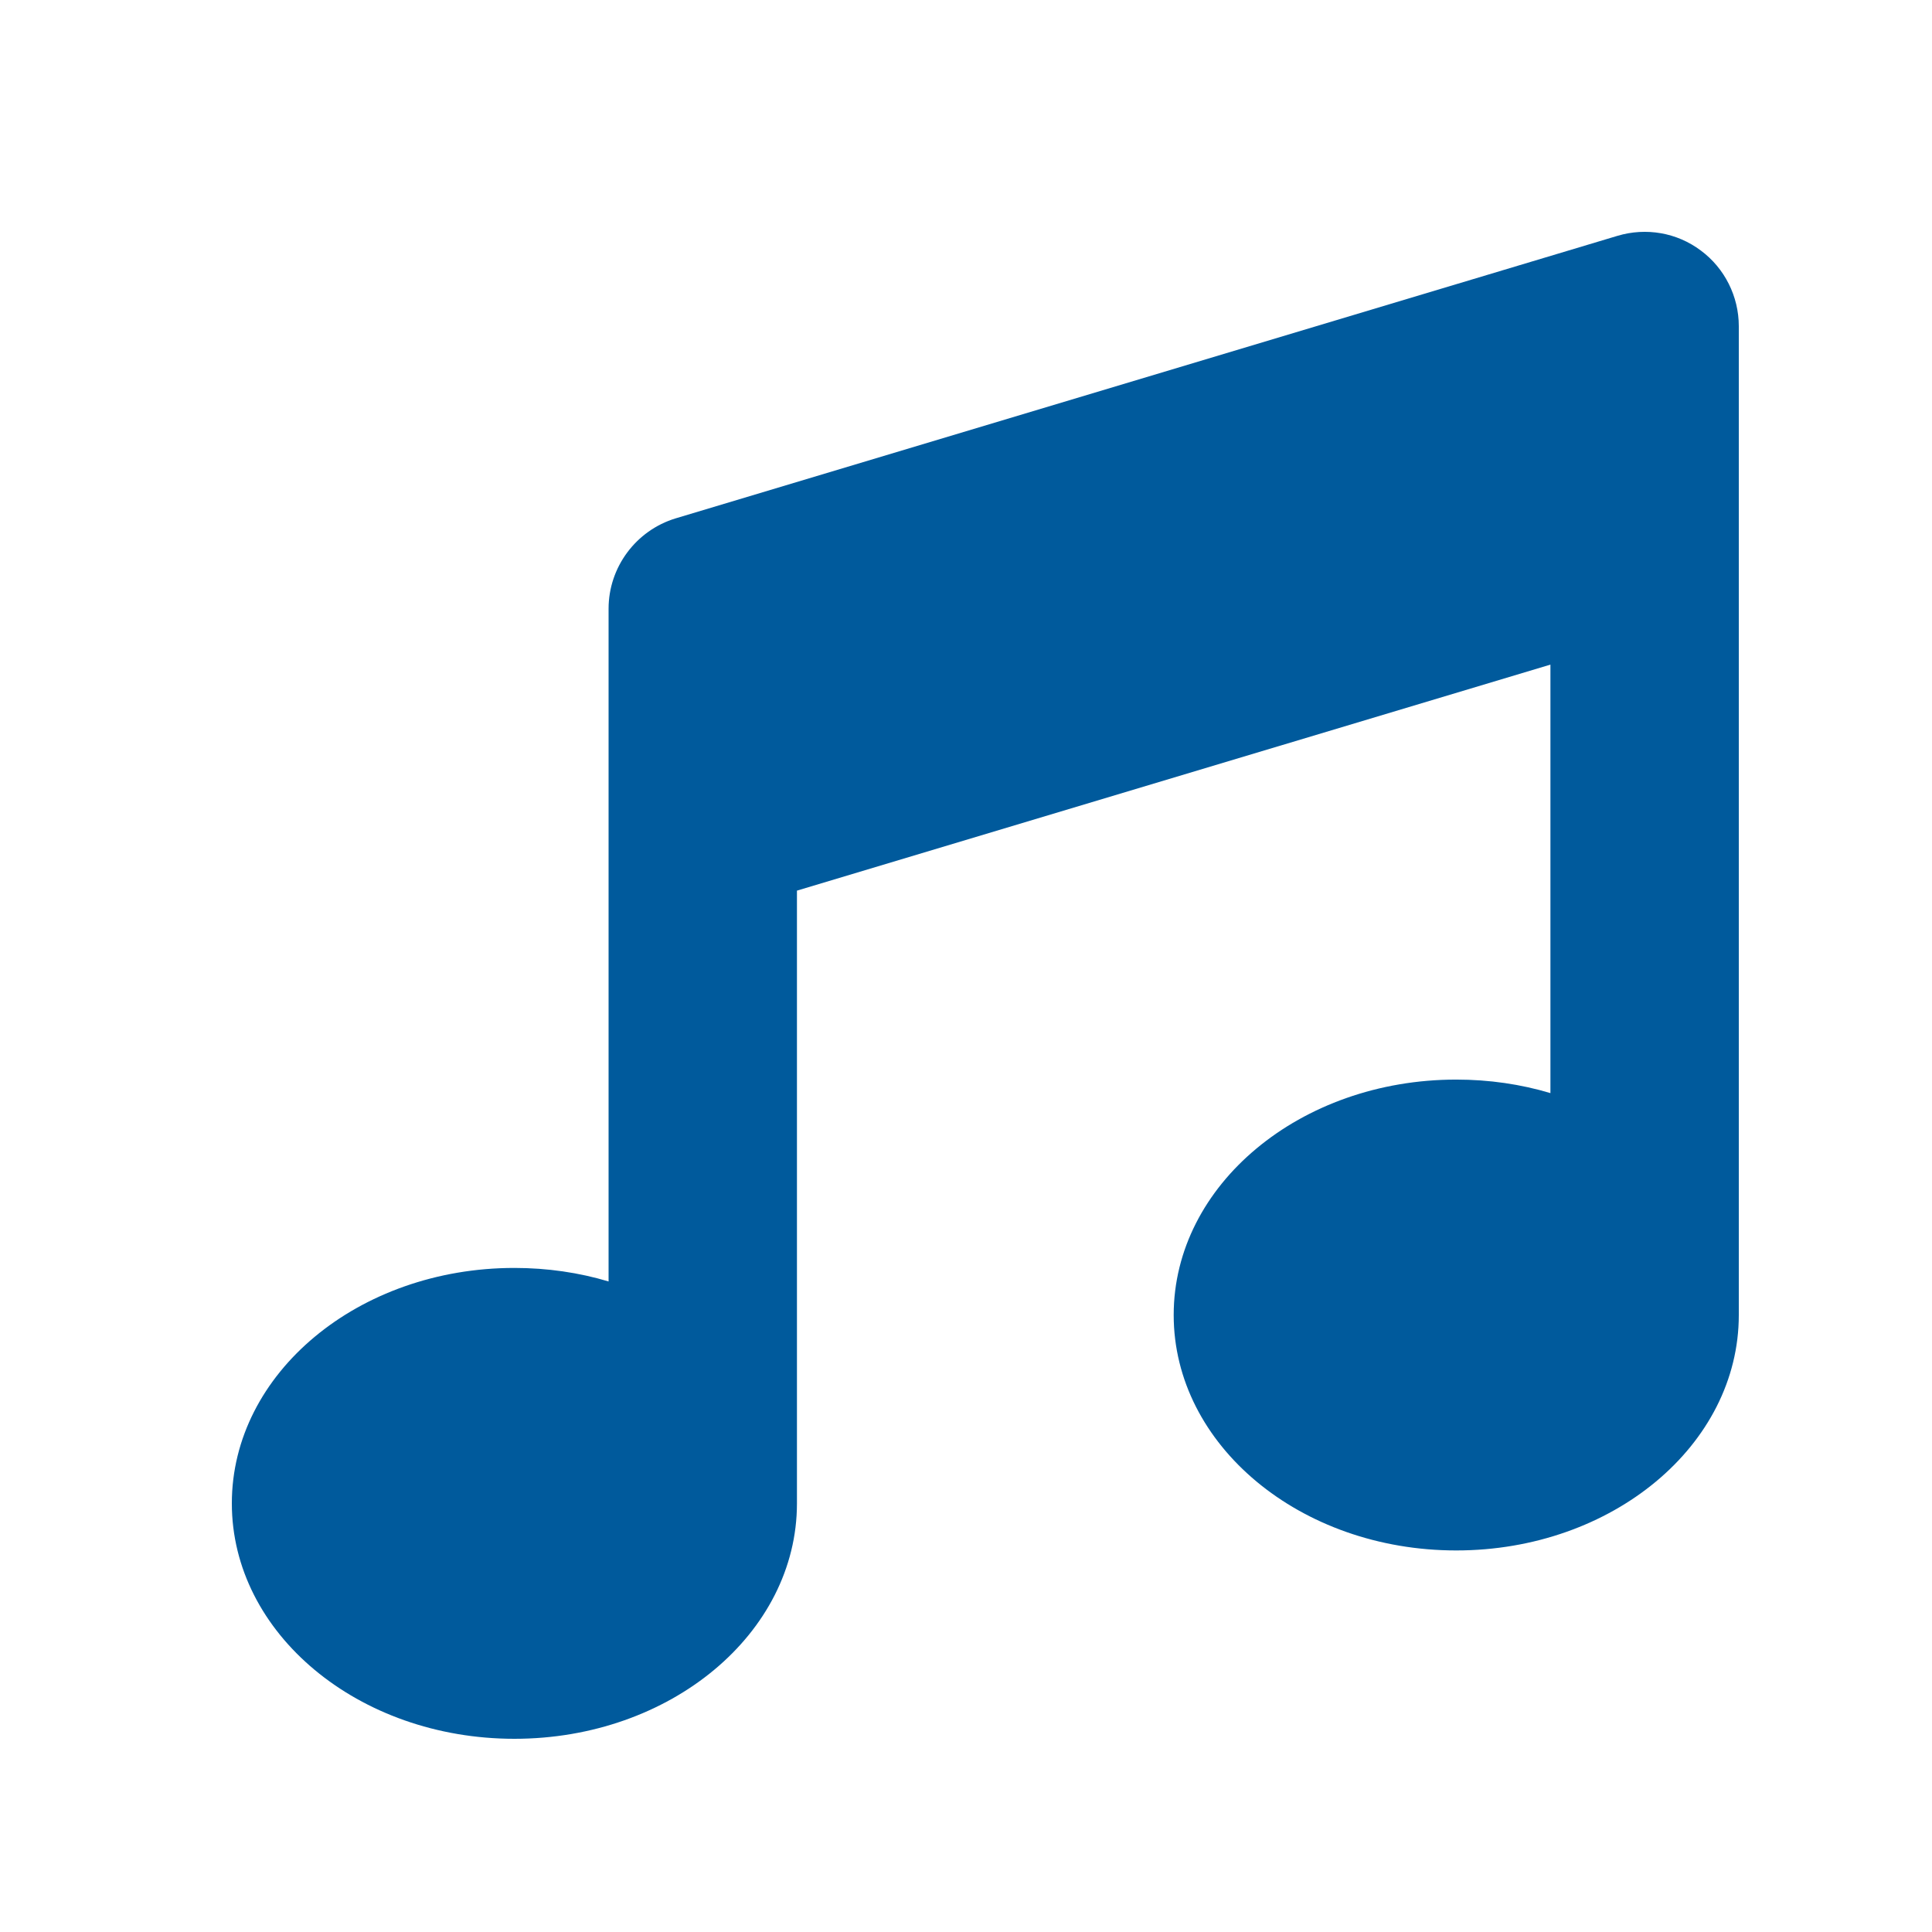 <svg width="100" height="100" viewBox="0 0 100 100" fill="none" xmlns="http://www.w3.org/2000/svg">
<path d="M88.035 12.968C89.269 13.882 90 15.344 90 16.883V27.85V68.065C90 74.798 83.449 80.251 75.375 80.251C67.301 80.251 60.75 74.798 60.75 68.065C60.75 61.332 67.301 55.879 75.375 55.879C77.081 55.879 78.727 56.122 80.25 56.579V34.4L41.25 46.099V77.814C41.25 84.547 34.699 90 26.625 90C18.551 90 12 84.547 12 77.814C12 71.081 18.551 65.628 26.625 65.628C28.331 65.628 29.977 65.871 31.5 66.328V42.474V31.506C31.5 29.358 32.917 27.454 34.973 26.83L83.723 12.206C85.201 11.764 86.801 12.039 88.035 12.968Z" fill="#005A9C"/>
</svg>
